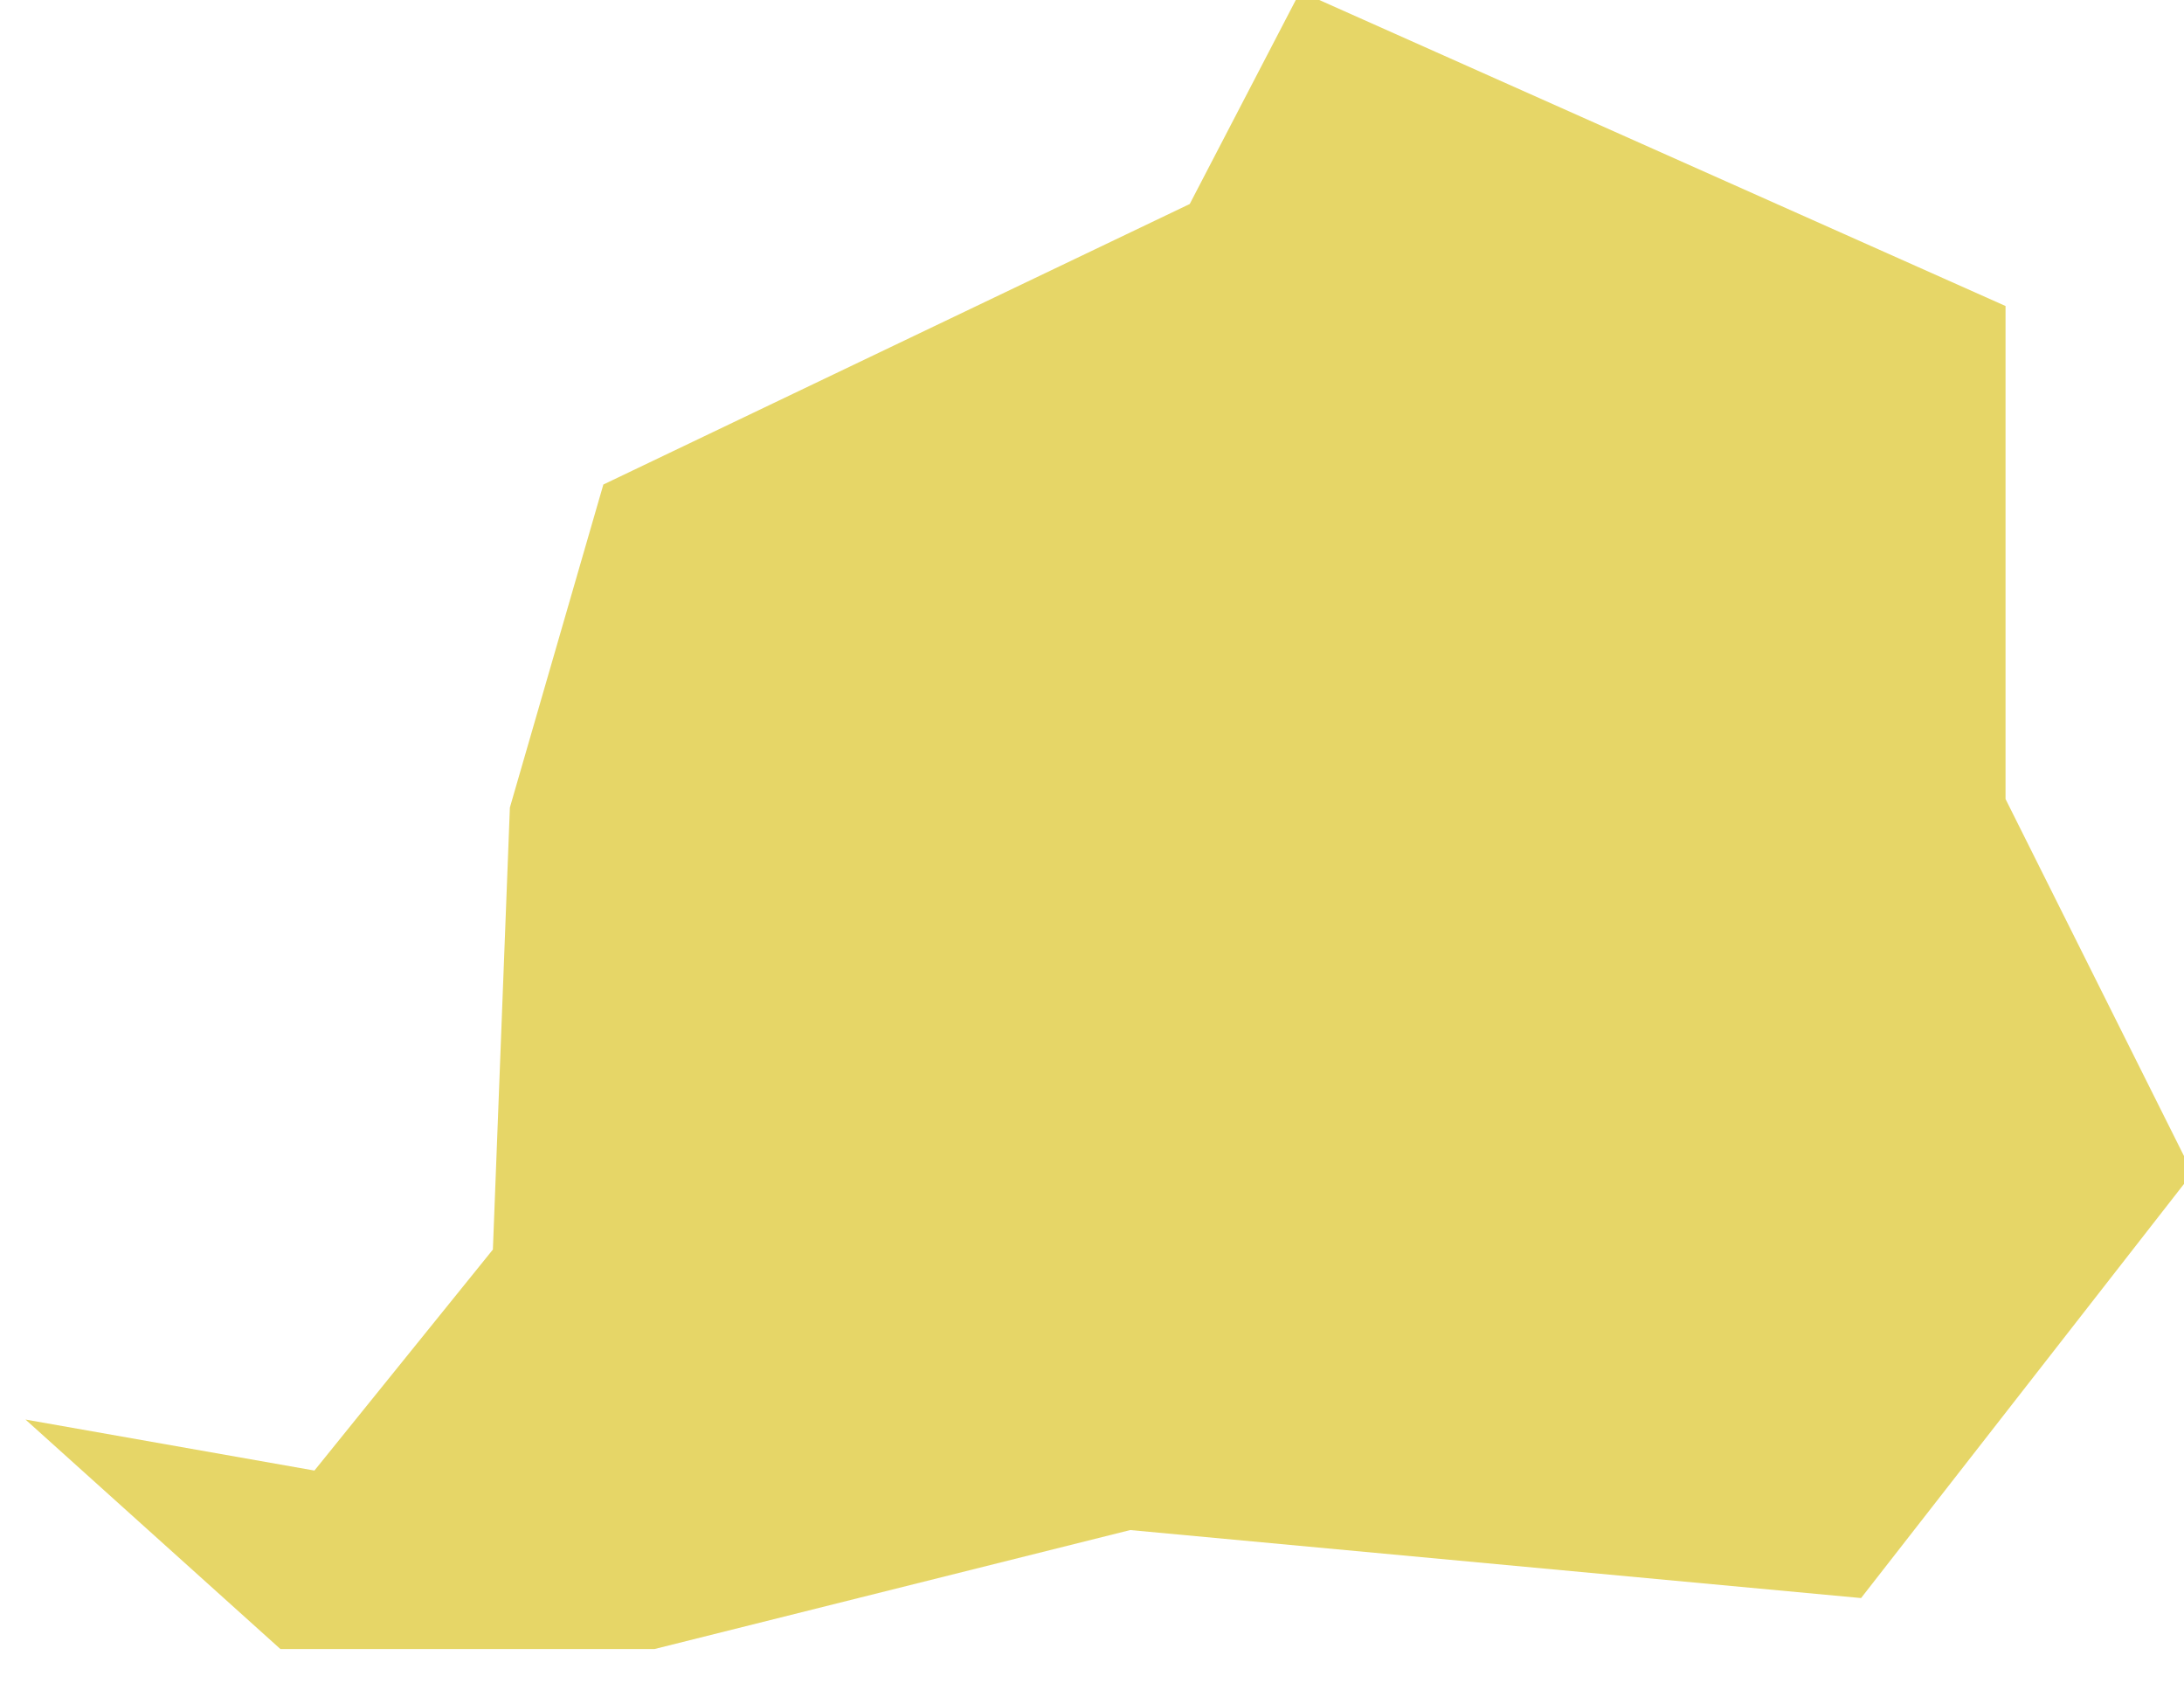 <?xml version="1.0" encoding="utf-8"?>
<!-- Generator: Adobe Illustrator 21.1.0, SVG Export Plug-In . SVG Version: 6.00 Build 0)  -->
<svg version="1.1" id="Layer_1" xmlns="http://www.w3.org/2000/svg" xmlns:xlink="http://www.w3.org/1999/xlink" x="0px" y="0px"
	 viewBox="0 0 257 198" style="enable-background:new 0 0 257 198;" xml:space="preserve">
<style type="text/css">
	.st0{fill:#E6D667;}
</style>
<polygon class="st0" points="140,24 71,57 60,95 58,147 37,173 3,167 33,194 77,194 133,180 219,188 258,138 236,94 236,36 153,-1 
	"/>
</svg>

